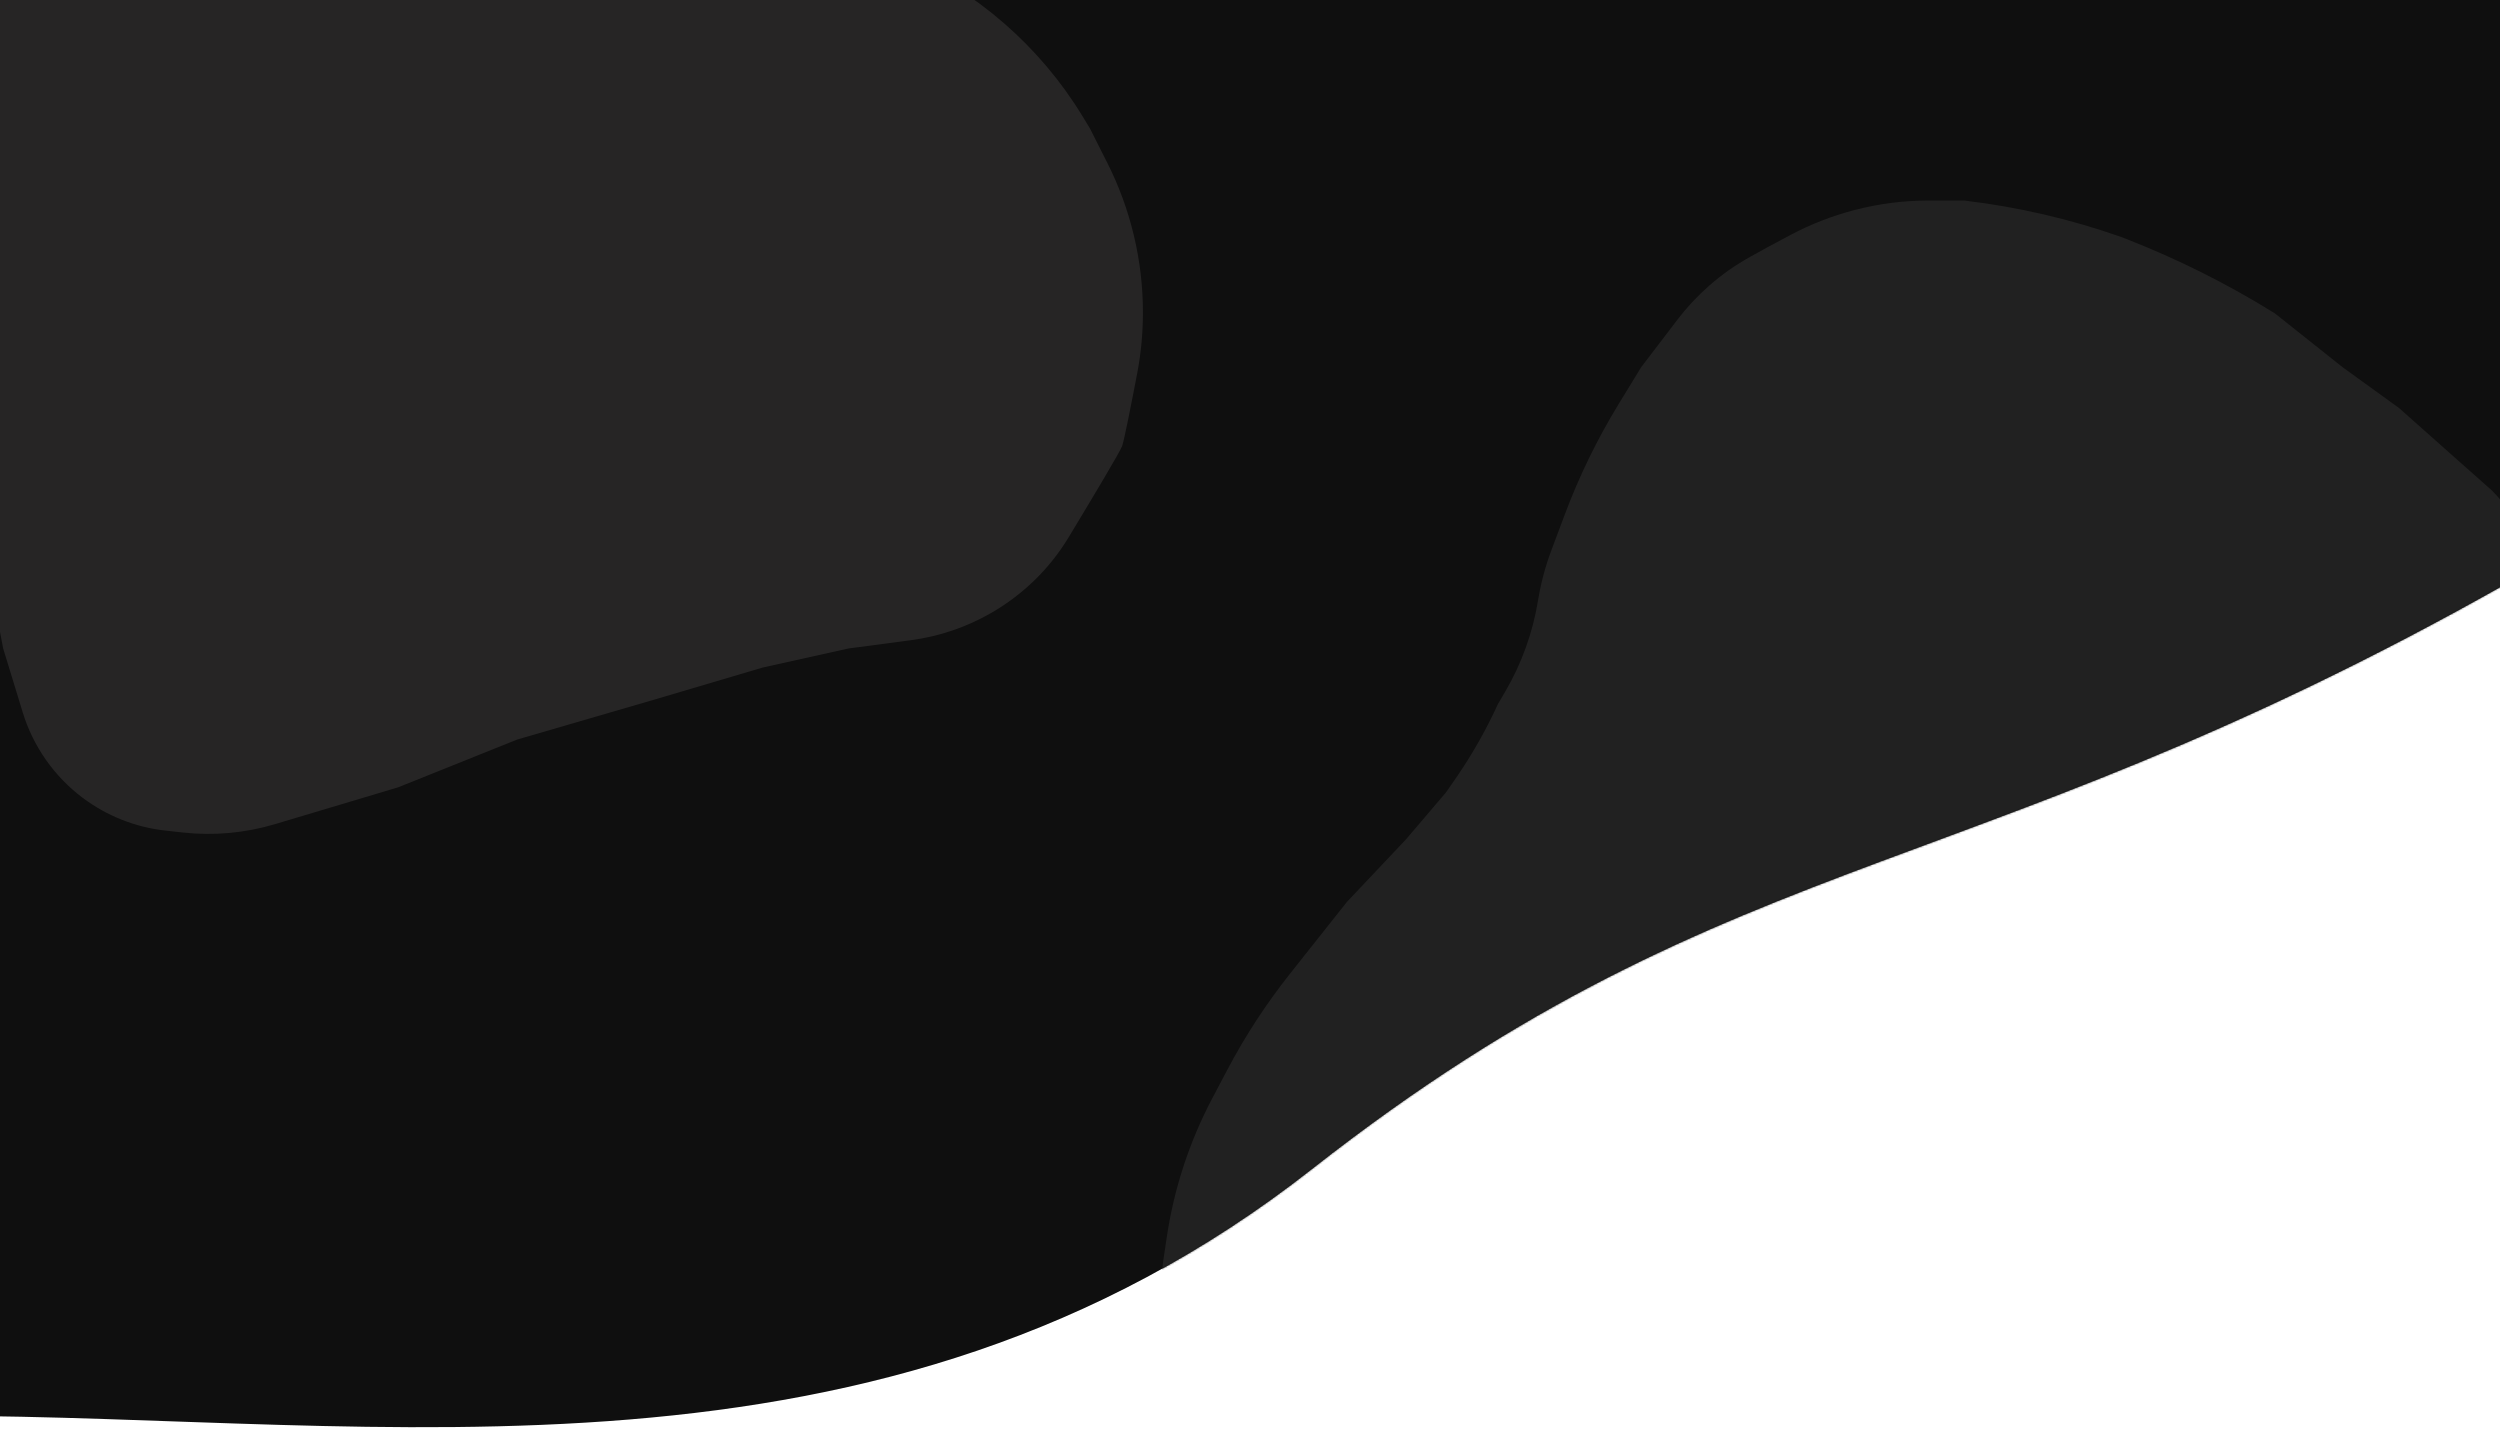 <svg width="1440" height="823" viewBox="0 0 1440 823" fill="none" xmlns="http://www.w3.org/2000/svg">
<path d="M755.5 673.5C1004 478.5 1140.45 514.424 1475.32 318V-22.5C1475.32 -39.3 487.656 -29.5 -6.177 -22.5L-36 815.5C220 815.5 507 868.5 755.5 673.5Z" fill="#0F0F0F"/>
<g filter="url(#filter0_f_2_2348)">
<path d="M13.086 410.315L1.822 373.5L-20.89 254.079C-26.407 225.07 -29.653 195.676 -30.6 166.163L-34.678 39V6.01C-34.678 -24.058 -15.184 -50.656 13.488 -59.71C19.351 -61.562 25.436 -62.62 31.579 -62.858L171.061 -68.25C201.187 -69.415 231.359 -68.179 261.289 -64.555L455.935 -40.983C477.746 -38.341 499.061 -32.567 519.222 -23.837C562.555 -5.075 599.006 26.658 623.557 66.993L627.822 74L637.861 93.914C651.314 120.599 658.322 150.067 658.322 179.952C658.322 191.626 657.266 203.274 655.081 214.742C651.647 232.767 647.501 253.758 646.322 257C645.204 260.076 629.848 285.81 615.526 309.504C604.605 327.572 589.234 342.521 570.938 353.054C556.666 361.272 540.921 366.611 524.594 368.77L488.822 373.5L439.322 384.5L376.822 403L297.822 426L229.322 453.5L158.345 474.72C141.171 479.854 123.142 481.488 105.325 479.524L95.295 478.418C77.967 476.508 61.472 469.967 47.543 459.483C31.151 447.146 19.089 429.933 13.086 410.315Z" fill="#262525"/>
</g>
<mask id="mask0_2_2348" style="mask-type:alpha" maskUnits="userSpaceOnUse" x="-36" y="-32" width="1512" height="855">
<path d="M755.5 673.5C1004 478.5 1140.45 514.424 1475.32 318V-22.5C1475.32 -39.3 487.656 -29.5 -6.177 -22.5L-36 815.5C220 815.5 507 868.5 755.5 673.5Z" fill="#0F0F0F"/>
</mask>
<g mask="url(#mask0_2_2348)">
<g filter="url(#filter1_f_2_2348)">
<path d="M669.324 736.444V757.373C669.324 764.778 672.448 771.84 677.928 776.821C685.994 784.155 697.751 785.747 707.478 780.823L1410.25 425.091C1440.66 409.701 1459.82 378.52 1459.82 344.442V341.648C1459.82 319.463 1451.01 298.187 1435.32 282.5L1413.32 263L1381.82 235L1349.32 211.5L1310.32 180.5C1283.05 163.536 1254.26 149.134 1224.33 137.477L1221.82 136.5C1192.58 126.198 1162.11 119.142 1131.32 115.5H1110.99C1096.61 115.5 1082.28 117.327 1068.35 120.938C1055.38 124.301 1042.85 129.186 1031.03 135.492L1018.82 142L1008.17 147.894C999.631 152.617 991.631 158.254 984.309 164.704C977.668 170.554 971.62 177.043 966.252 184.078L945.324 211.5L932.416 232.604C920.049 252.822 909.635 274.171 901.313 296.362L893.621 316.876C890.098 326.269 887.512 335.987 885.9 345.889C882.876 364.469 876.434 382.327 866.901 398.559L862.824 405.5C855.838 420.802 847.488 435.444 837.875 449.248L832.824 456.5L809.824 483.5L775.824 519.5L743.018 560.891C729.252 578.26 717.125 596.867 706.793 616.473L698.202 632.777C685.045 657.746 676.203 684.76 672.05 712.676L670.125 725.615C669.592 729.2 669.324 732.82 669.324 736.444Z" fill="#212121"/>
</g>
</g>
<defs>
<filter id="filter0_f_2_2348" x="-44.778" y="-78.774" width="713.2" height="569.204" filterUnits="userSpaceOnUse" color-interpolation-filters="sRGB">
<feFlood flood-opacity="0" result="BackgroundImageFix"/>
<feBlend mode="normal" in="SourceGraphic" in2="BackgroundImageFix" result="shape"/>
<feGaussianBlur stdDeviation="5.05" result="effect1_foregroundBlur_2_2348"/>
</filter>
<filter id="filter1_f_2_2348" x="659.224" y="105.4" width="810.7" height="688.357" filterUnits="userSpaceOnUse" color-interpolation-filters="sRGB">
<feFlood flood-opacity="0" result="BackgroundImageFix"/>
<feBlend mode="normal" in="SourceGraphic" in2="BackgroundImageFix" result="shape"/>
<feGaussianBlur stdDeviation="5.05" result="effect1_foregroundBlur_2_2348"/>
</filter>
</defs>
</svg>
